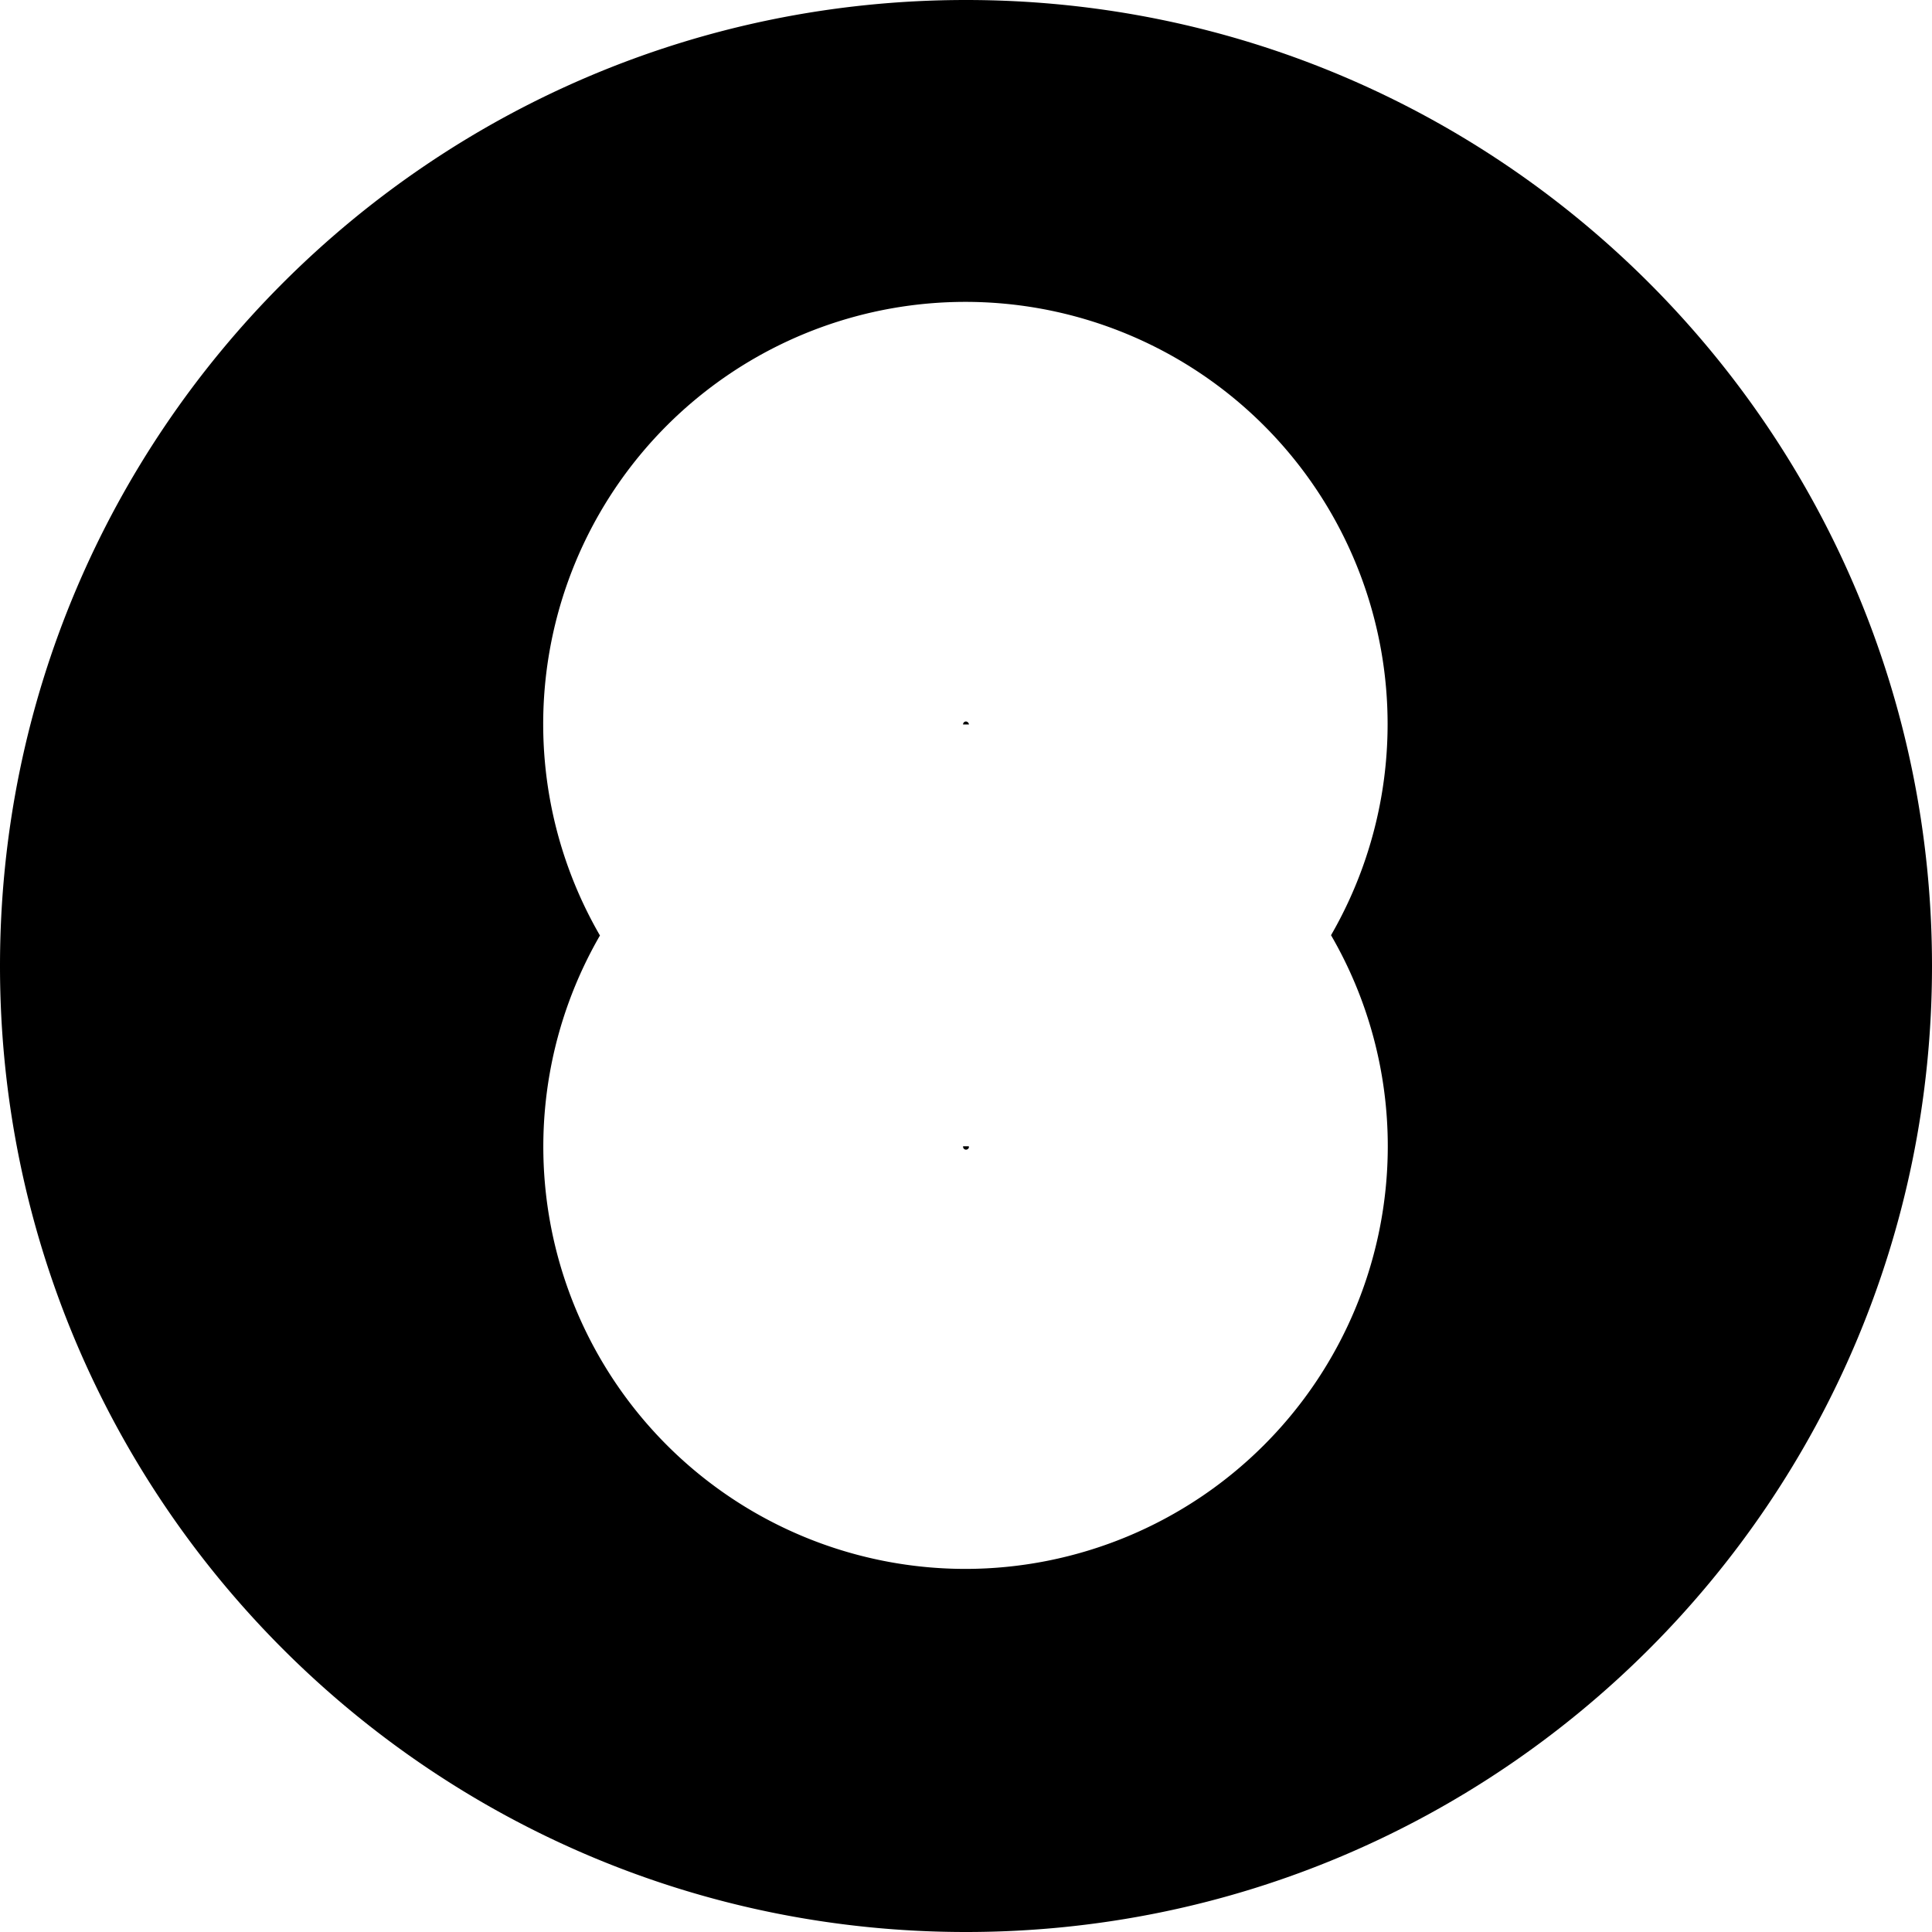 <svg width="32" height="32" viewBox="0 0 32 32"
    xmlns="http://www.w3.org/2000/svg">
    <path d="M16 32C7.163 32 0 24.837 0 16S7.163 0 16 0s16 7.163 16 16-7.163 16-16 16zm-.048-13.014a7.144 7.144 0 00.093 0 .055.055 0 01.004.014.049.049 0 11-.097-.014zm-6.014-3.493a6.993 6.993 0 006.055 10.493 7.002 7.002 0 006.993-6.993 6.96 6.96 0 00-.94-3.503 6.993 6.993 0 10-12.11.003zM16.048 12a7.138 7.138 0 00-.097 0 .049.049 0 01.049-.05.055.055 0 01.049.05z"/>
</svg>